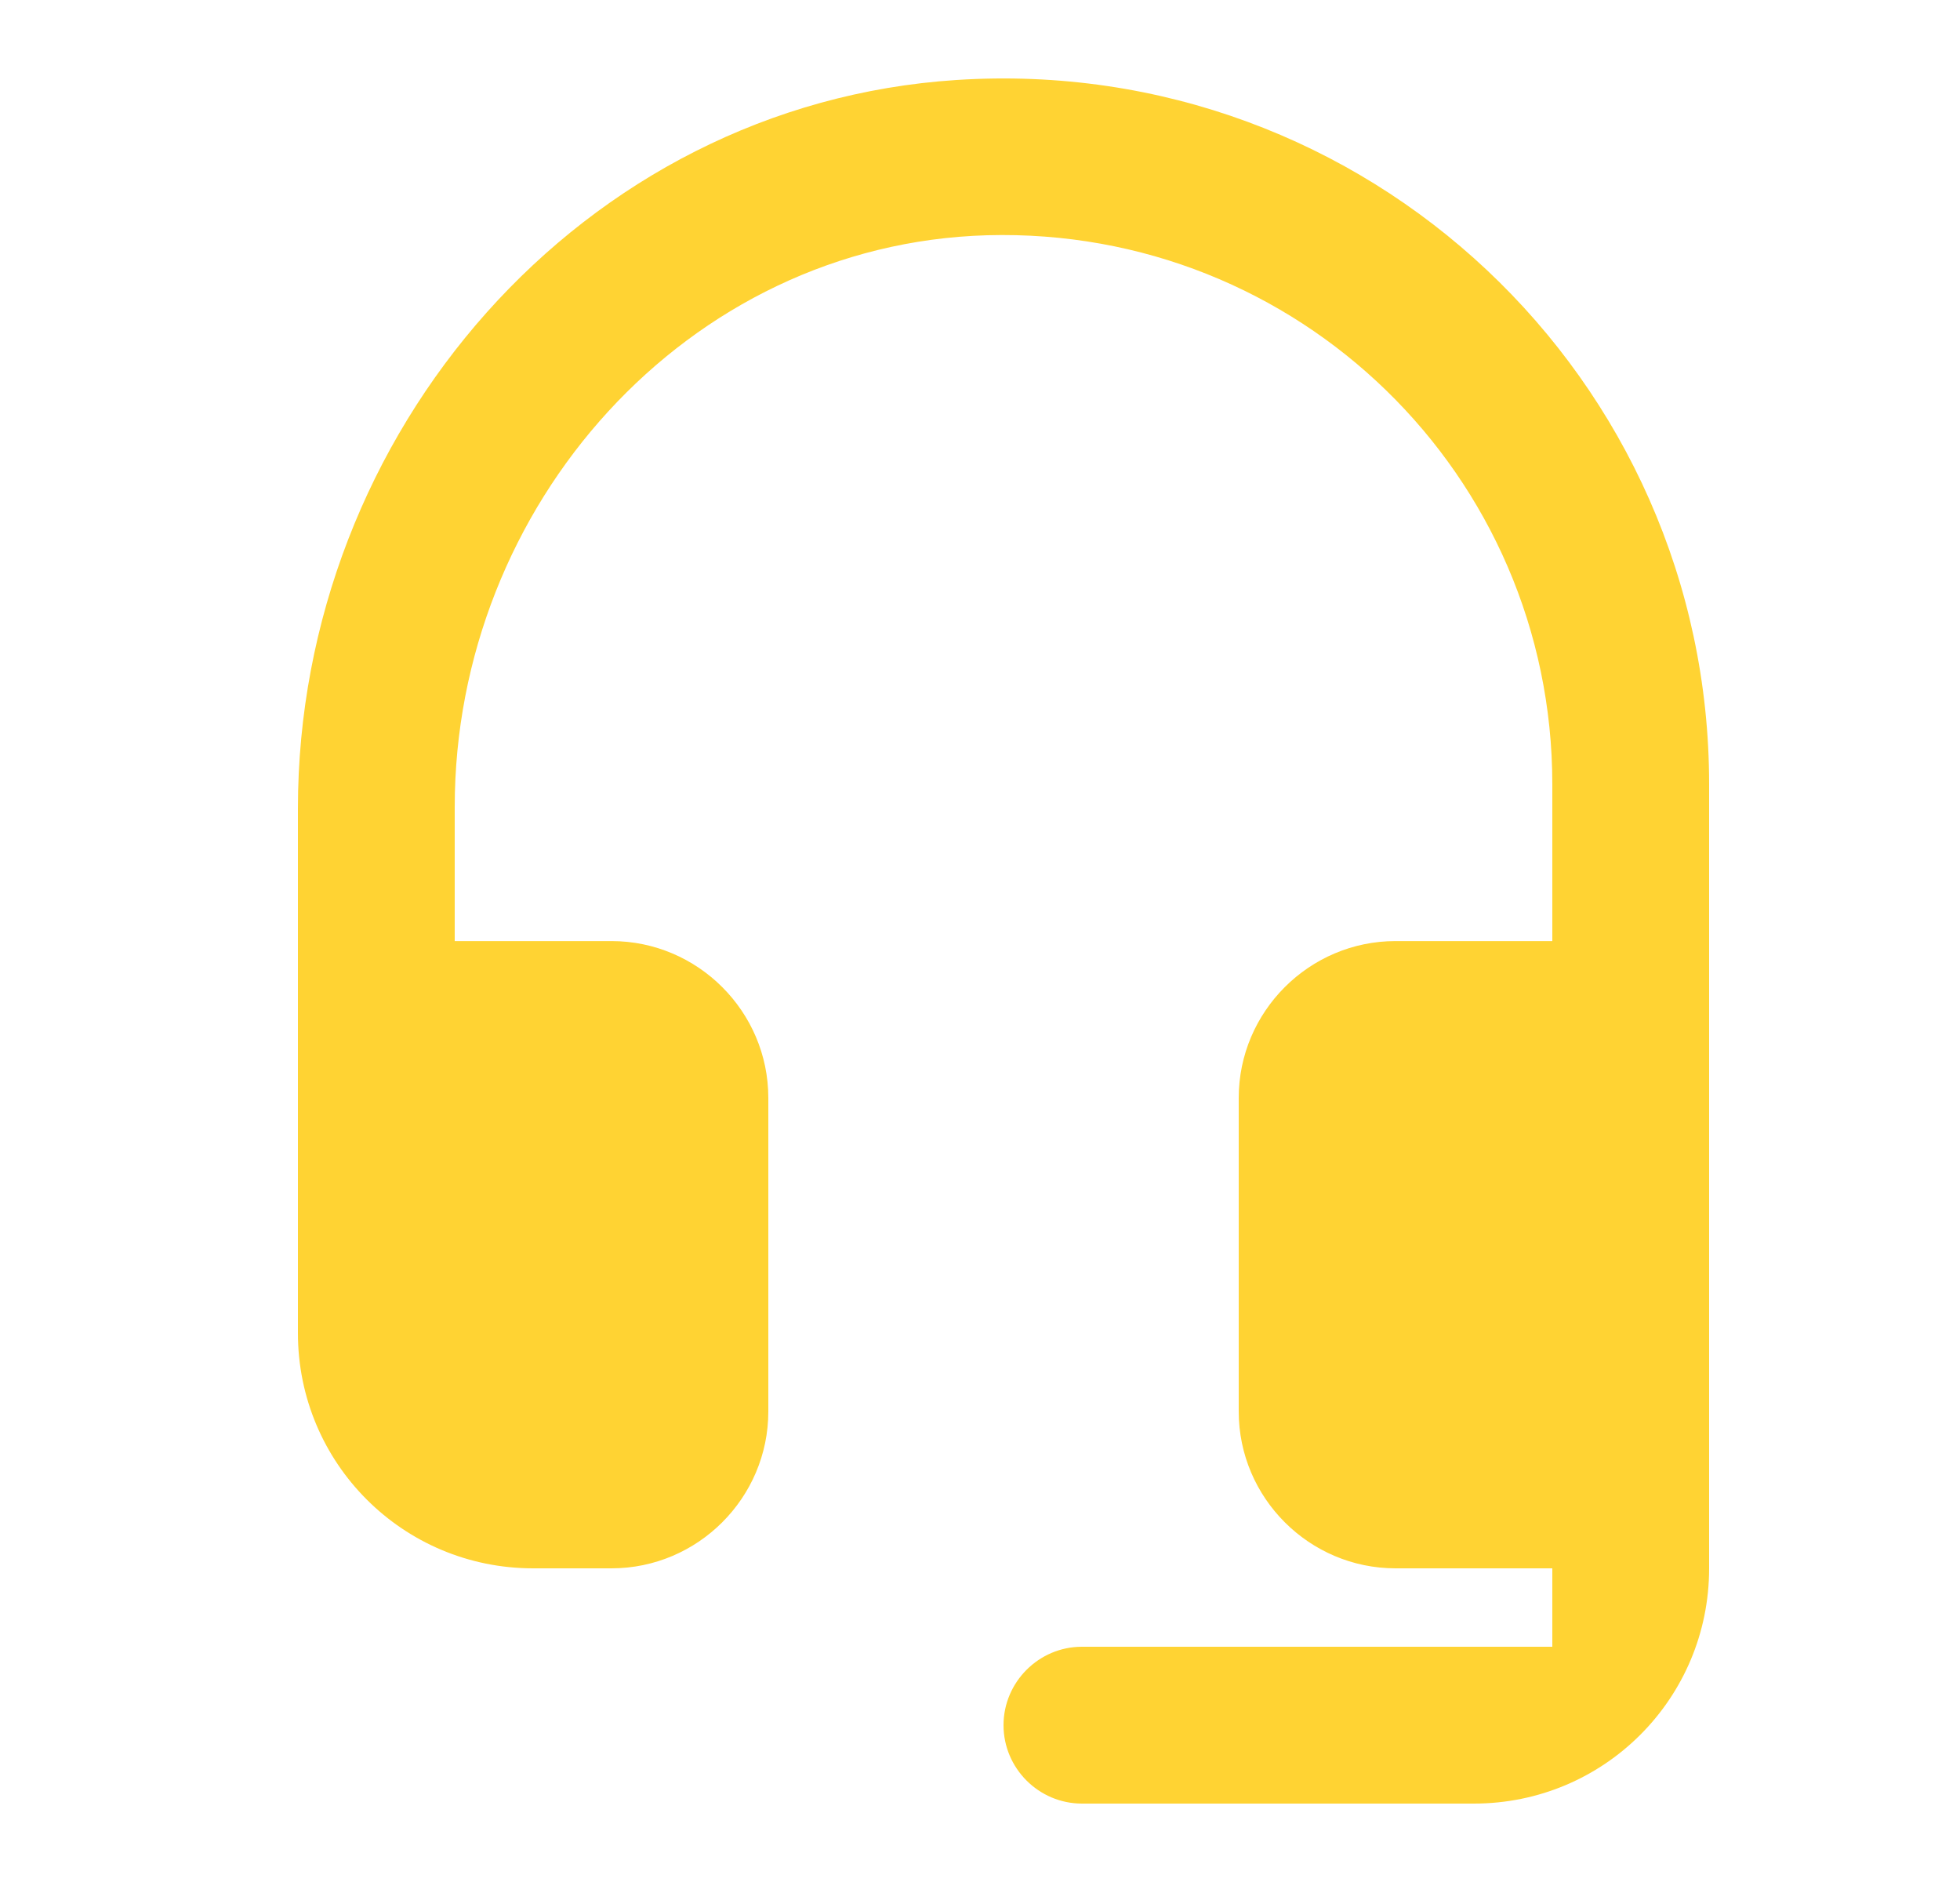 <svg width="25" height="24" viewBox="0 0 25 24" fill="none" xmlns="http://www.w3.org/2000/svg">
<g clip-path="url(#clip0_3_266)">
<g clip-path="url(#clip1_3_266)">
<path d="M12.2 1.02C7.42 1.33 3.8 5.52 3.8 10.31V17C3.8 18.66 5.14 20 6.8 20H7.8C8.9 20 9.8 19.101 9.8 18V14.001C9.8 12.9 8.9 12.001 7.8 12.001H5.8V10.29C5.8 6.45 8.76 3.11 12.59 3C16.56 2.89 19.8 6.06 19.8 10.001V12.001H17.8C16.7 12.001 15.8 12.9 15.8 14.001V18C15.8 19.101 16.7 20 17.8 20H19.8V21H13.8C13.25 21 12.8 21.451 12.8 22C12.8 22.55 13.25 23 13.8 23H18.8C20.46 23 21.8 21.66 21.8 20V10.001C21.8 4.83 17.44 0.68 12.2 1.02Z" fill="#FFD333"/>
</g>
</g>
<defs>
<clipPath id="clip0_3_266">
<rect width="24" height="24" fill="white" transform="translate(0.8)"/>
</clipPath>
<clipPath id="clip1_3_266">
<rect width="24" height="24" fill="white" transform="translate(0.8)"/>
</clipPath>
</defs>
</svg>
